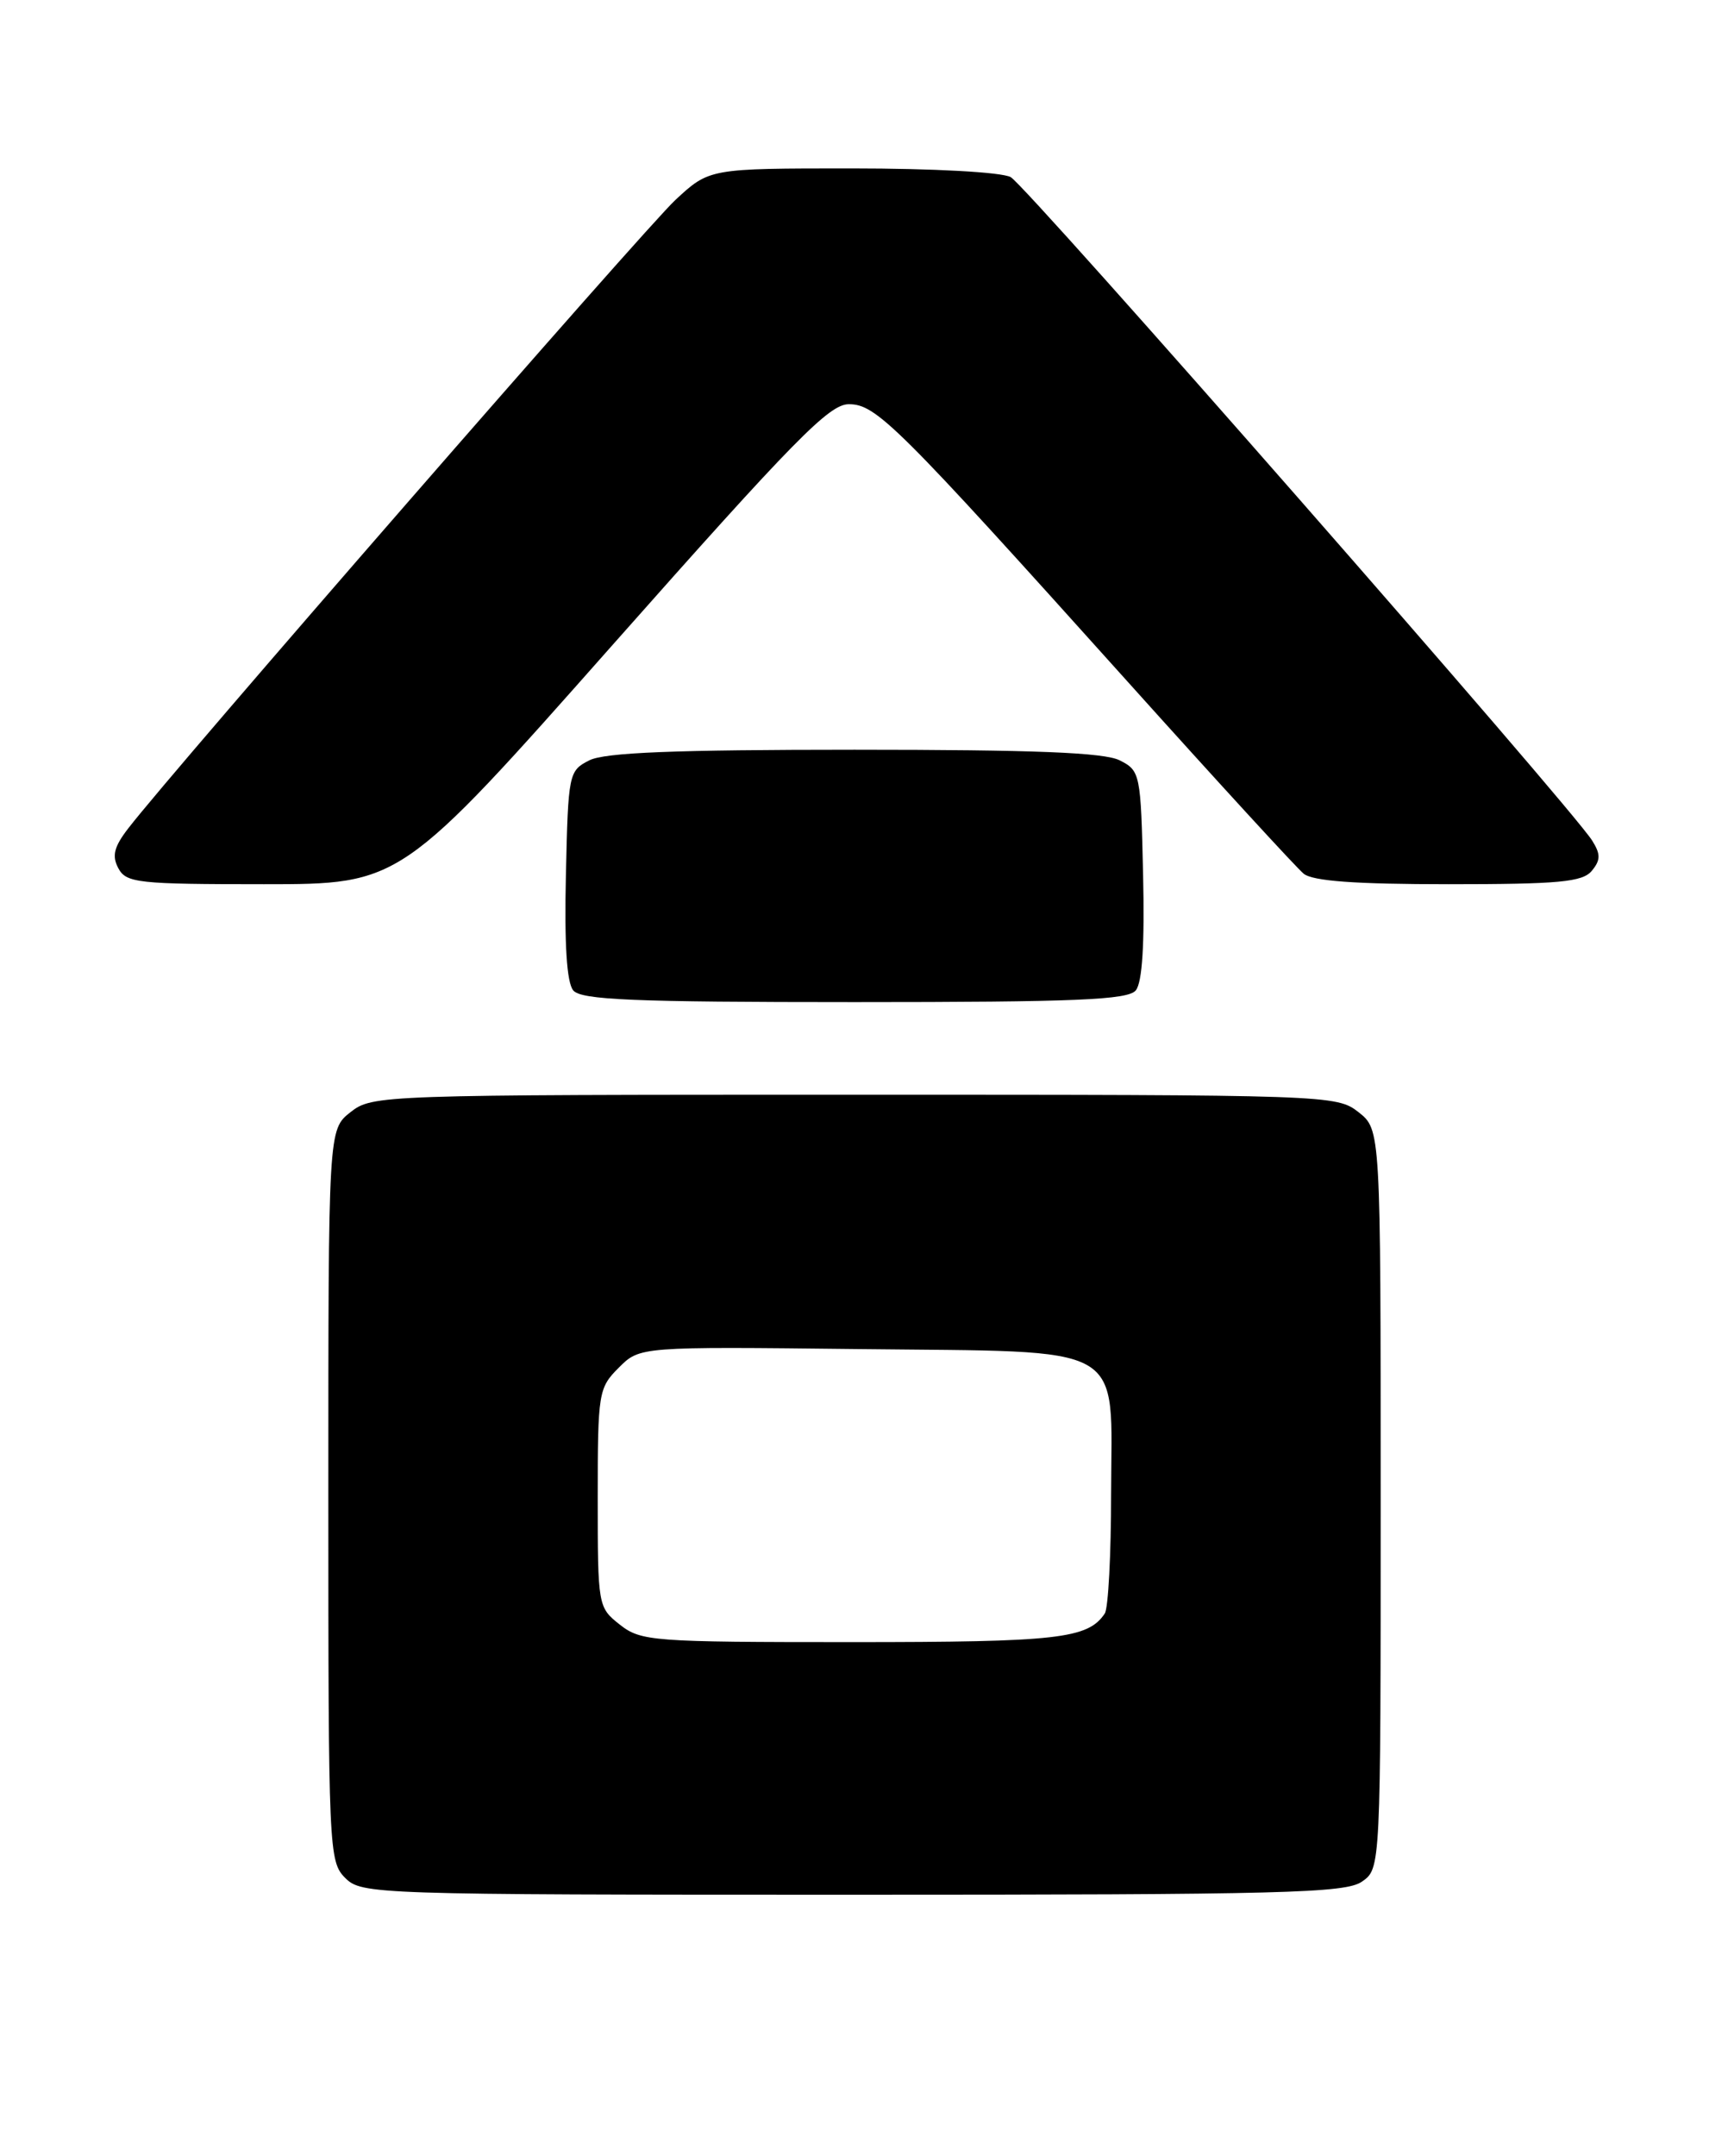 <?xml version="1.0" encoding="UTF-8" standalone="no"?>
<!DOCTYPE svg PUBLIC "-//W3C//DTD SVG 1.1//EN" "http://www.w3.org/Graphics/SVG/1.1/DTD/svg11.dtd" >
<svg xmlns="http://www.w3.org/2000/svg" xmlns:xlink="http://www.w3.org/1999/xlink" version="1.1" viewBox="0 0 203 256">
 <g >
 <path fill="currentColor"
d=" M 161.78 223.44 C 164.00 221.89 164.00 221.89 164.00 178.02 C 164.00 134.15 164.00 134.15 161.37 132.07 C 158.77 130.03 157.88 130.00 101.50 130.00 C 45.12 130.00 44.23 130.03 41.63 132.07 C 39.00 134.15 39.00 134.15 39.00 177.57 C 39.00 219.67 39.06 221.06 41.00 223.00 C 42.95 224.95 44.33 225.00 101.28 225.00 C 152.40 225.00 159.83 224.81 161.78 223.44 Z  M 134.91 117.61 C 135.68 116.68 135.97 112.12 135.78 103.89 C 135.51 91.86 135.44 91.52 133.00 90.29 C 131.16 89.36 122.87 89.03 101.50 89.03 C 80.13 89.03 71.84 89.36 70.00 90.29 C 67.56 91.52 67.49 91.86 67.22 103.89 C 67.03 112.12 67.32 116.68 68.09 117.61 C 69.03 118.74 75.18 119.00 101.50 119.00 C 127.82 119.00 133.97 118.74 134.91 117.61 Z  M 72.84 76.50 C 94.33 52.24 98.49 48.00 100.82 48.00 C 104.08 48.00 106.44 50.35 133.99 81.00 C 144.62 92.83 154.01 103.06 154.85 103.75 C 155.93 104.63 161.00 105.00 172.07 105.00 C 185.15 105.00 187.97 104.74 189.07 103.42 C 190.13 102.14 190.14 101.45 189.13 99.83 C 186.66 95.87 121.93 22.03 120.05 21.03 C 118.95 20.44 110.86 20.00 101.19 20.00 C 84.26 20.00 84.26 20.00 80.22 23.75 C 76.58 27.13 20.55 91.46 15.24 98.36 C 13.54 100.56 13.27 101.64 14.06 103.11 C 14.99 104.85 16.40 105.00 31.34 105.00 C 47.61 105.00 47.61 105.00 72.84 76.50 Z  M 73.63 192.93 C 71.03 190.88 71.00 190.71 71.00 177.88 C 71.00 165.37 71.09 164.82 73.50 162.41 C 76.00 159.91 76.00 159.91 101.90 160.20 C 134.42 160.58 132.01 159.19 131.98 177.40 C 131.98 184.61 131.64 191.00 131.23 191.60 C 129.23 194.60 125.68 195.00 101.20 195.00 C 77.49 195.00 76.14 194.90 73.63 192.93 Z "/>
</g>
</svg>
